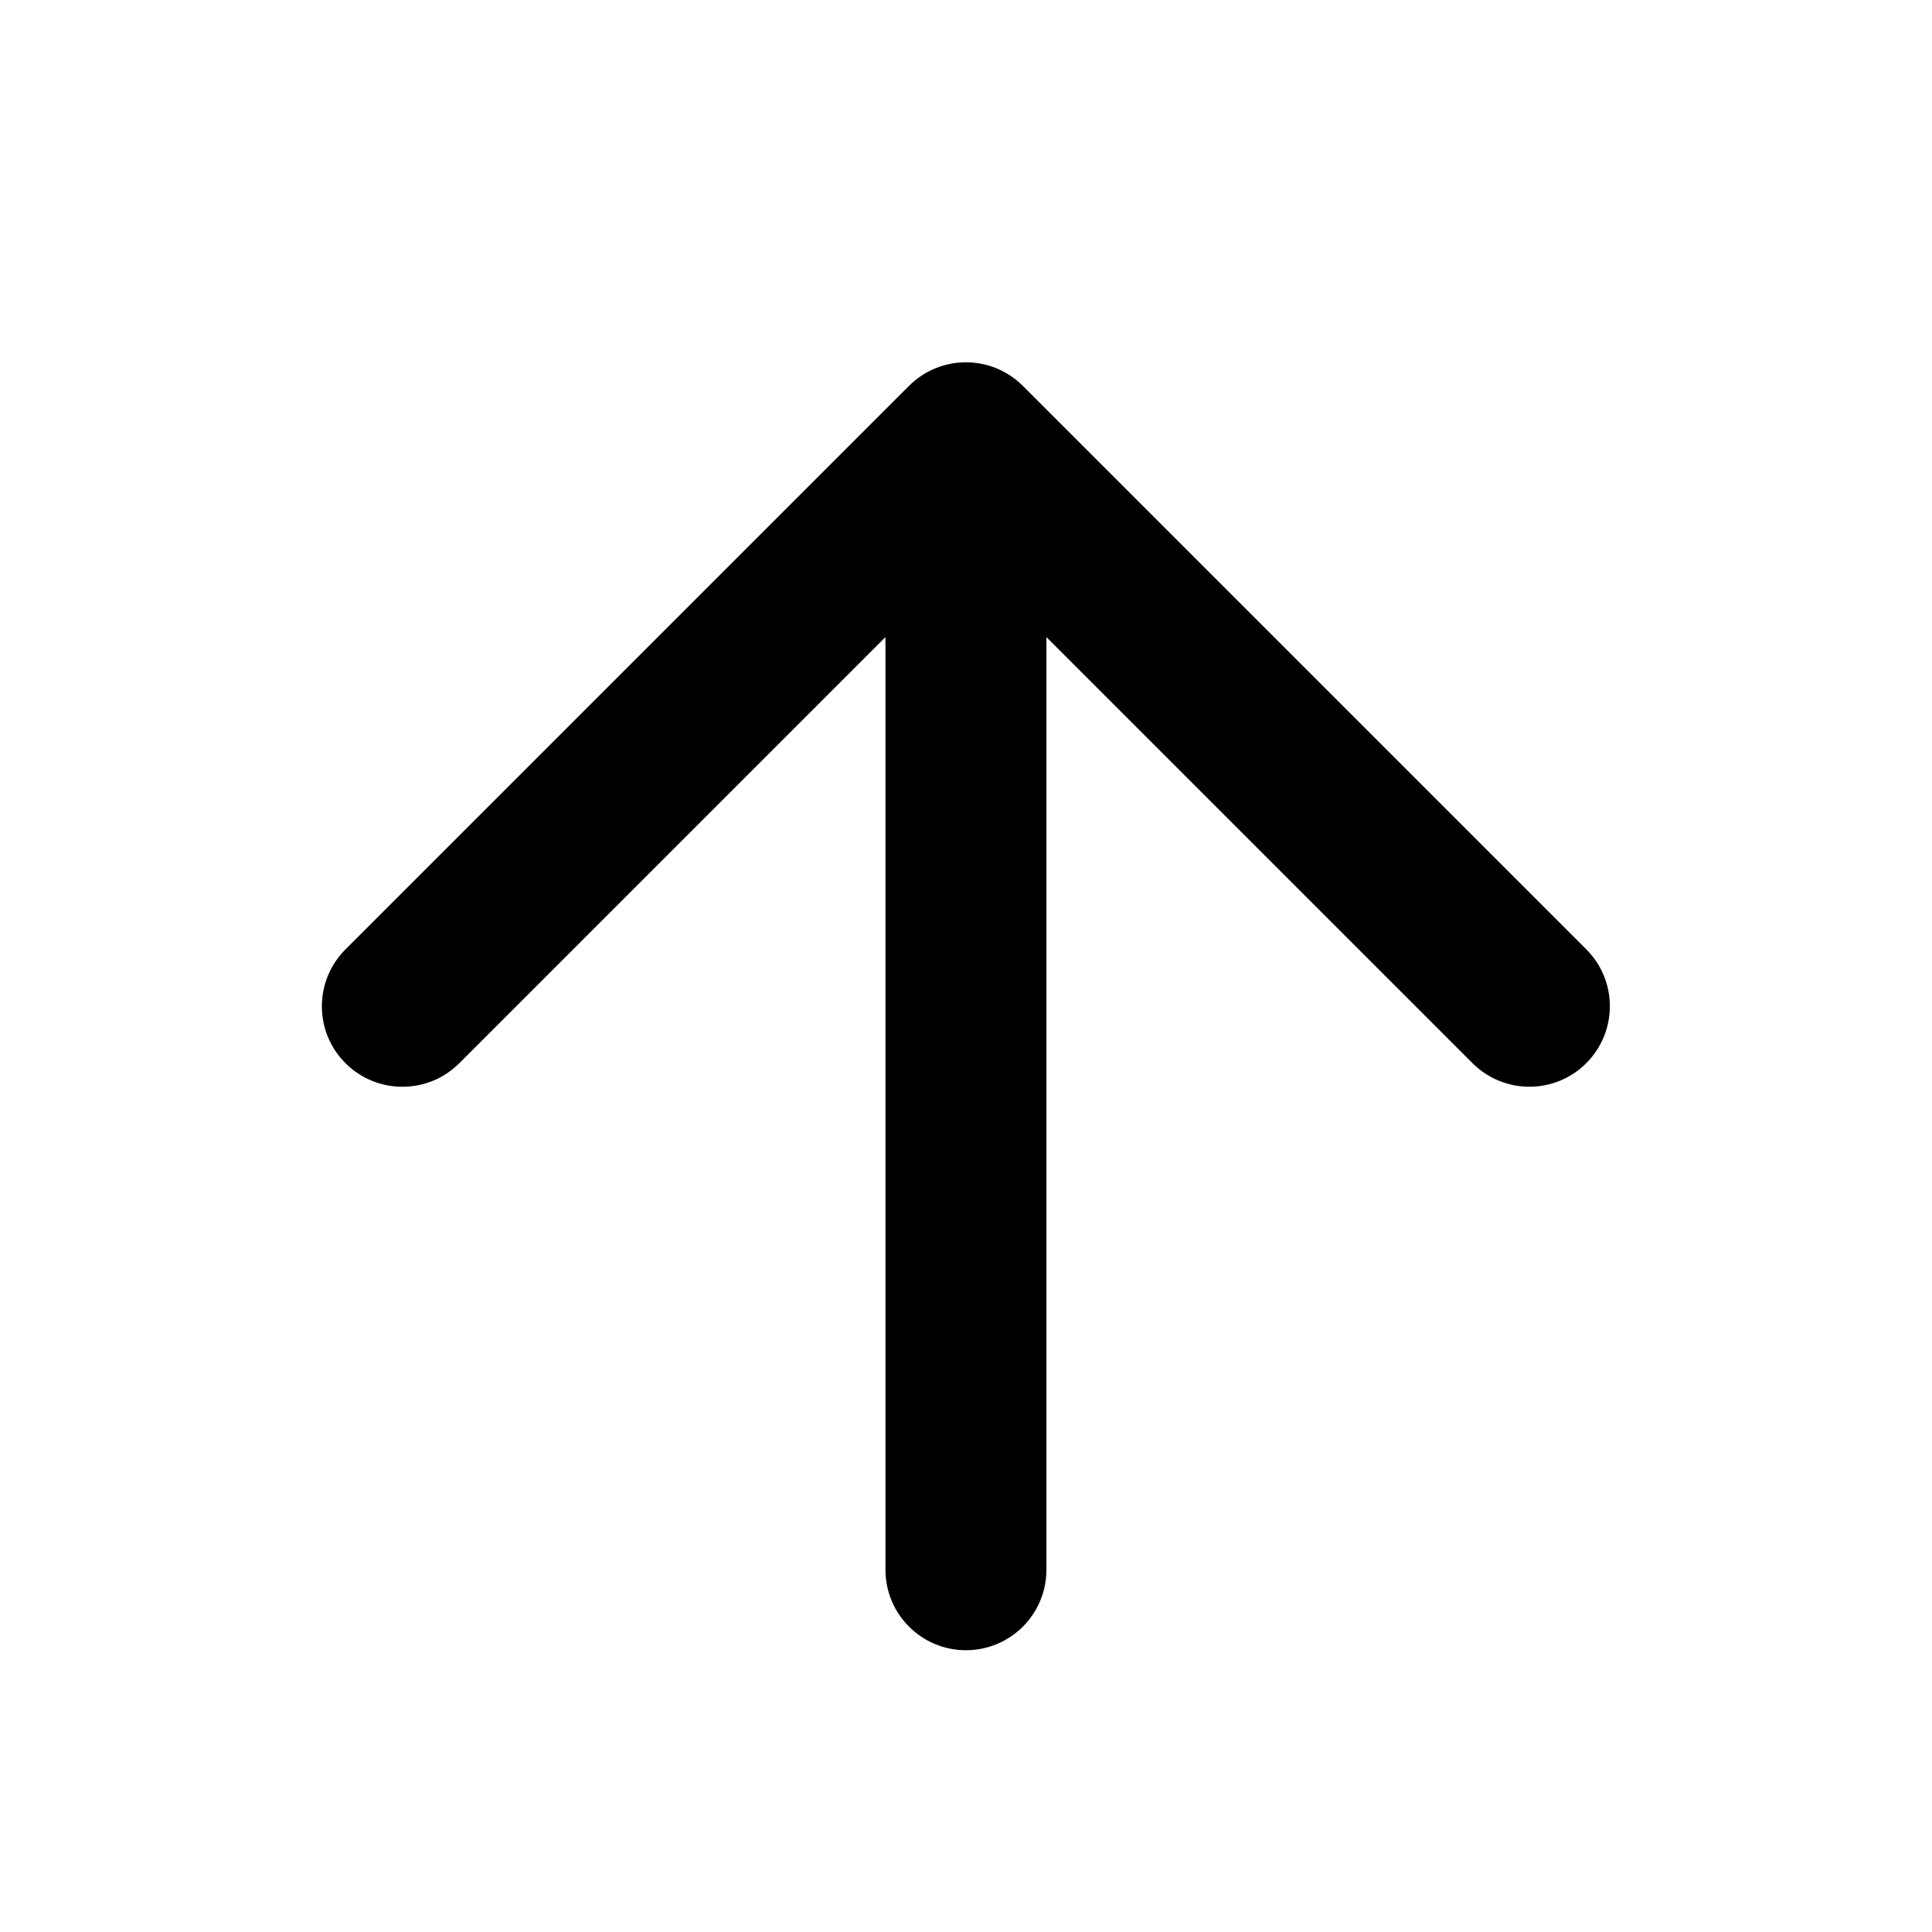 <!-- Generated by IcoMoon.io -->
<svg version="1.1" xmlns="http://www.w3.org/2000/svg" width="32" height="32" viewBox="0 0 32 32">
<title>line-arrow-up</title>
<path d="M7.609 17.609l7.057-7.057v15.448c0 0.736 0.597 1.333 1.333 1.333s1.333-0.597 1.333-1.333v-15.448l7.057 7.057c0.521 0.521 1.365 0.521 1.885 0s0.521-1.365 0-1.885l-9.333-9.333c-0.123-0.123-0.269-0.221-0.432-0.289s-0.337-0.101-0.511-0.101c-0.341 0-0.683 0.131-0.943 0.391l-9.333 9.333c-0.521 0.521-0.521 1.365 0 1.885s1.365 0.521 1.885 0z"></path>
</svg>
